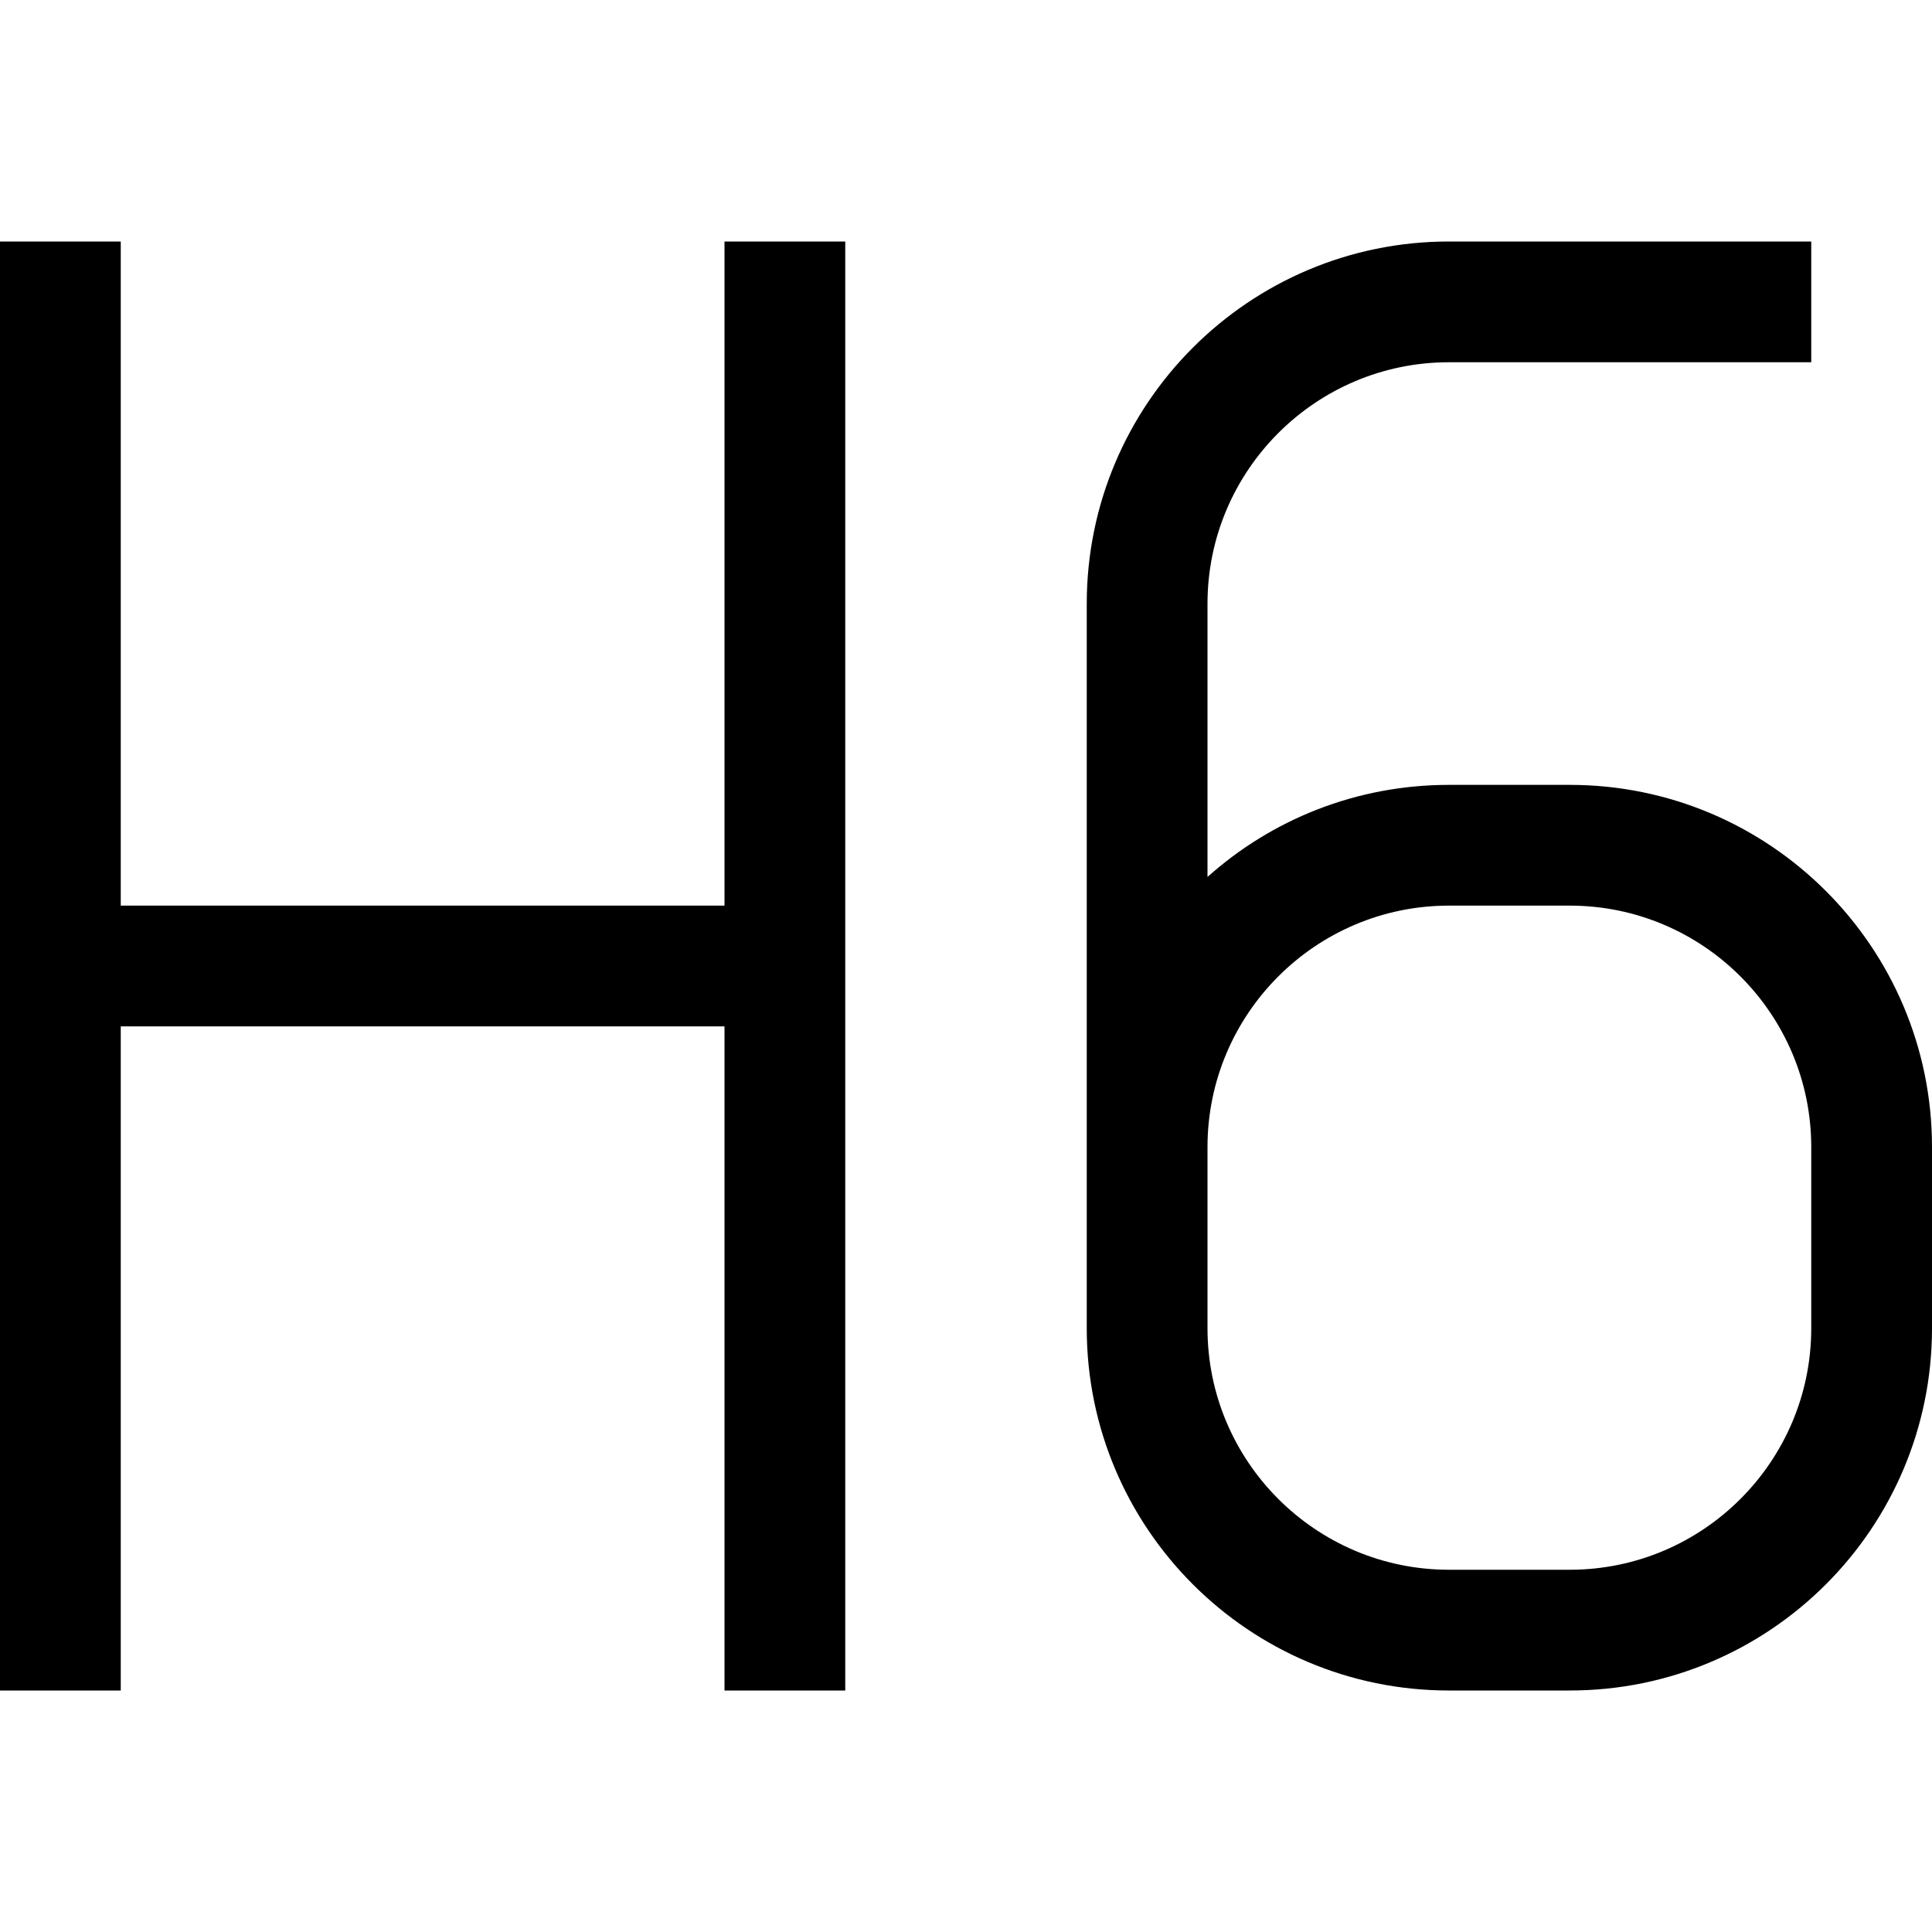 <svg xmlns="http://www.w3.org/2000/svg" viewBox="0 0 512 512"><!--! Font Awesome Pro 7.0.0 by @fontawesome - https://fontawesome.com License - https://fontawesome.com/license (Commercial License) Copyright 2025 Fonticons, Inc. --><path fill="currentColor" d="M32 64l0 176 160 0 0-176 32 0 0 384-32 0 0-176-160 0 0 176-32 0 0-384 32 0zM384 96c-35.3 0-64 28.7-64 64l0 72.4c17-15.2 39.4-24.4 64-24.4l32 0c53 0 96 43 96 96l0 48c0 53-43 96-96 96l-32 0c-53 0-96-43-96-96l0-192c0-53 43-96 96-96l96 0 0 32-96 0zM320 304l0 48c0 35.3 28.7 64 64 64l32 0c35.3 0 64-28.7 64-64l0-48c0-35.3-28.7-64-64-64l-32 0c-35.3 0-64 28.7-64 64z"/></svg>